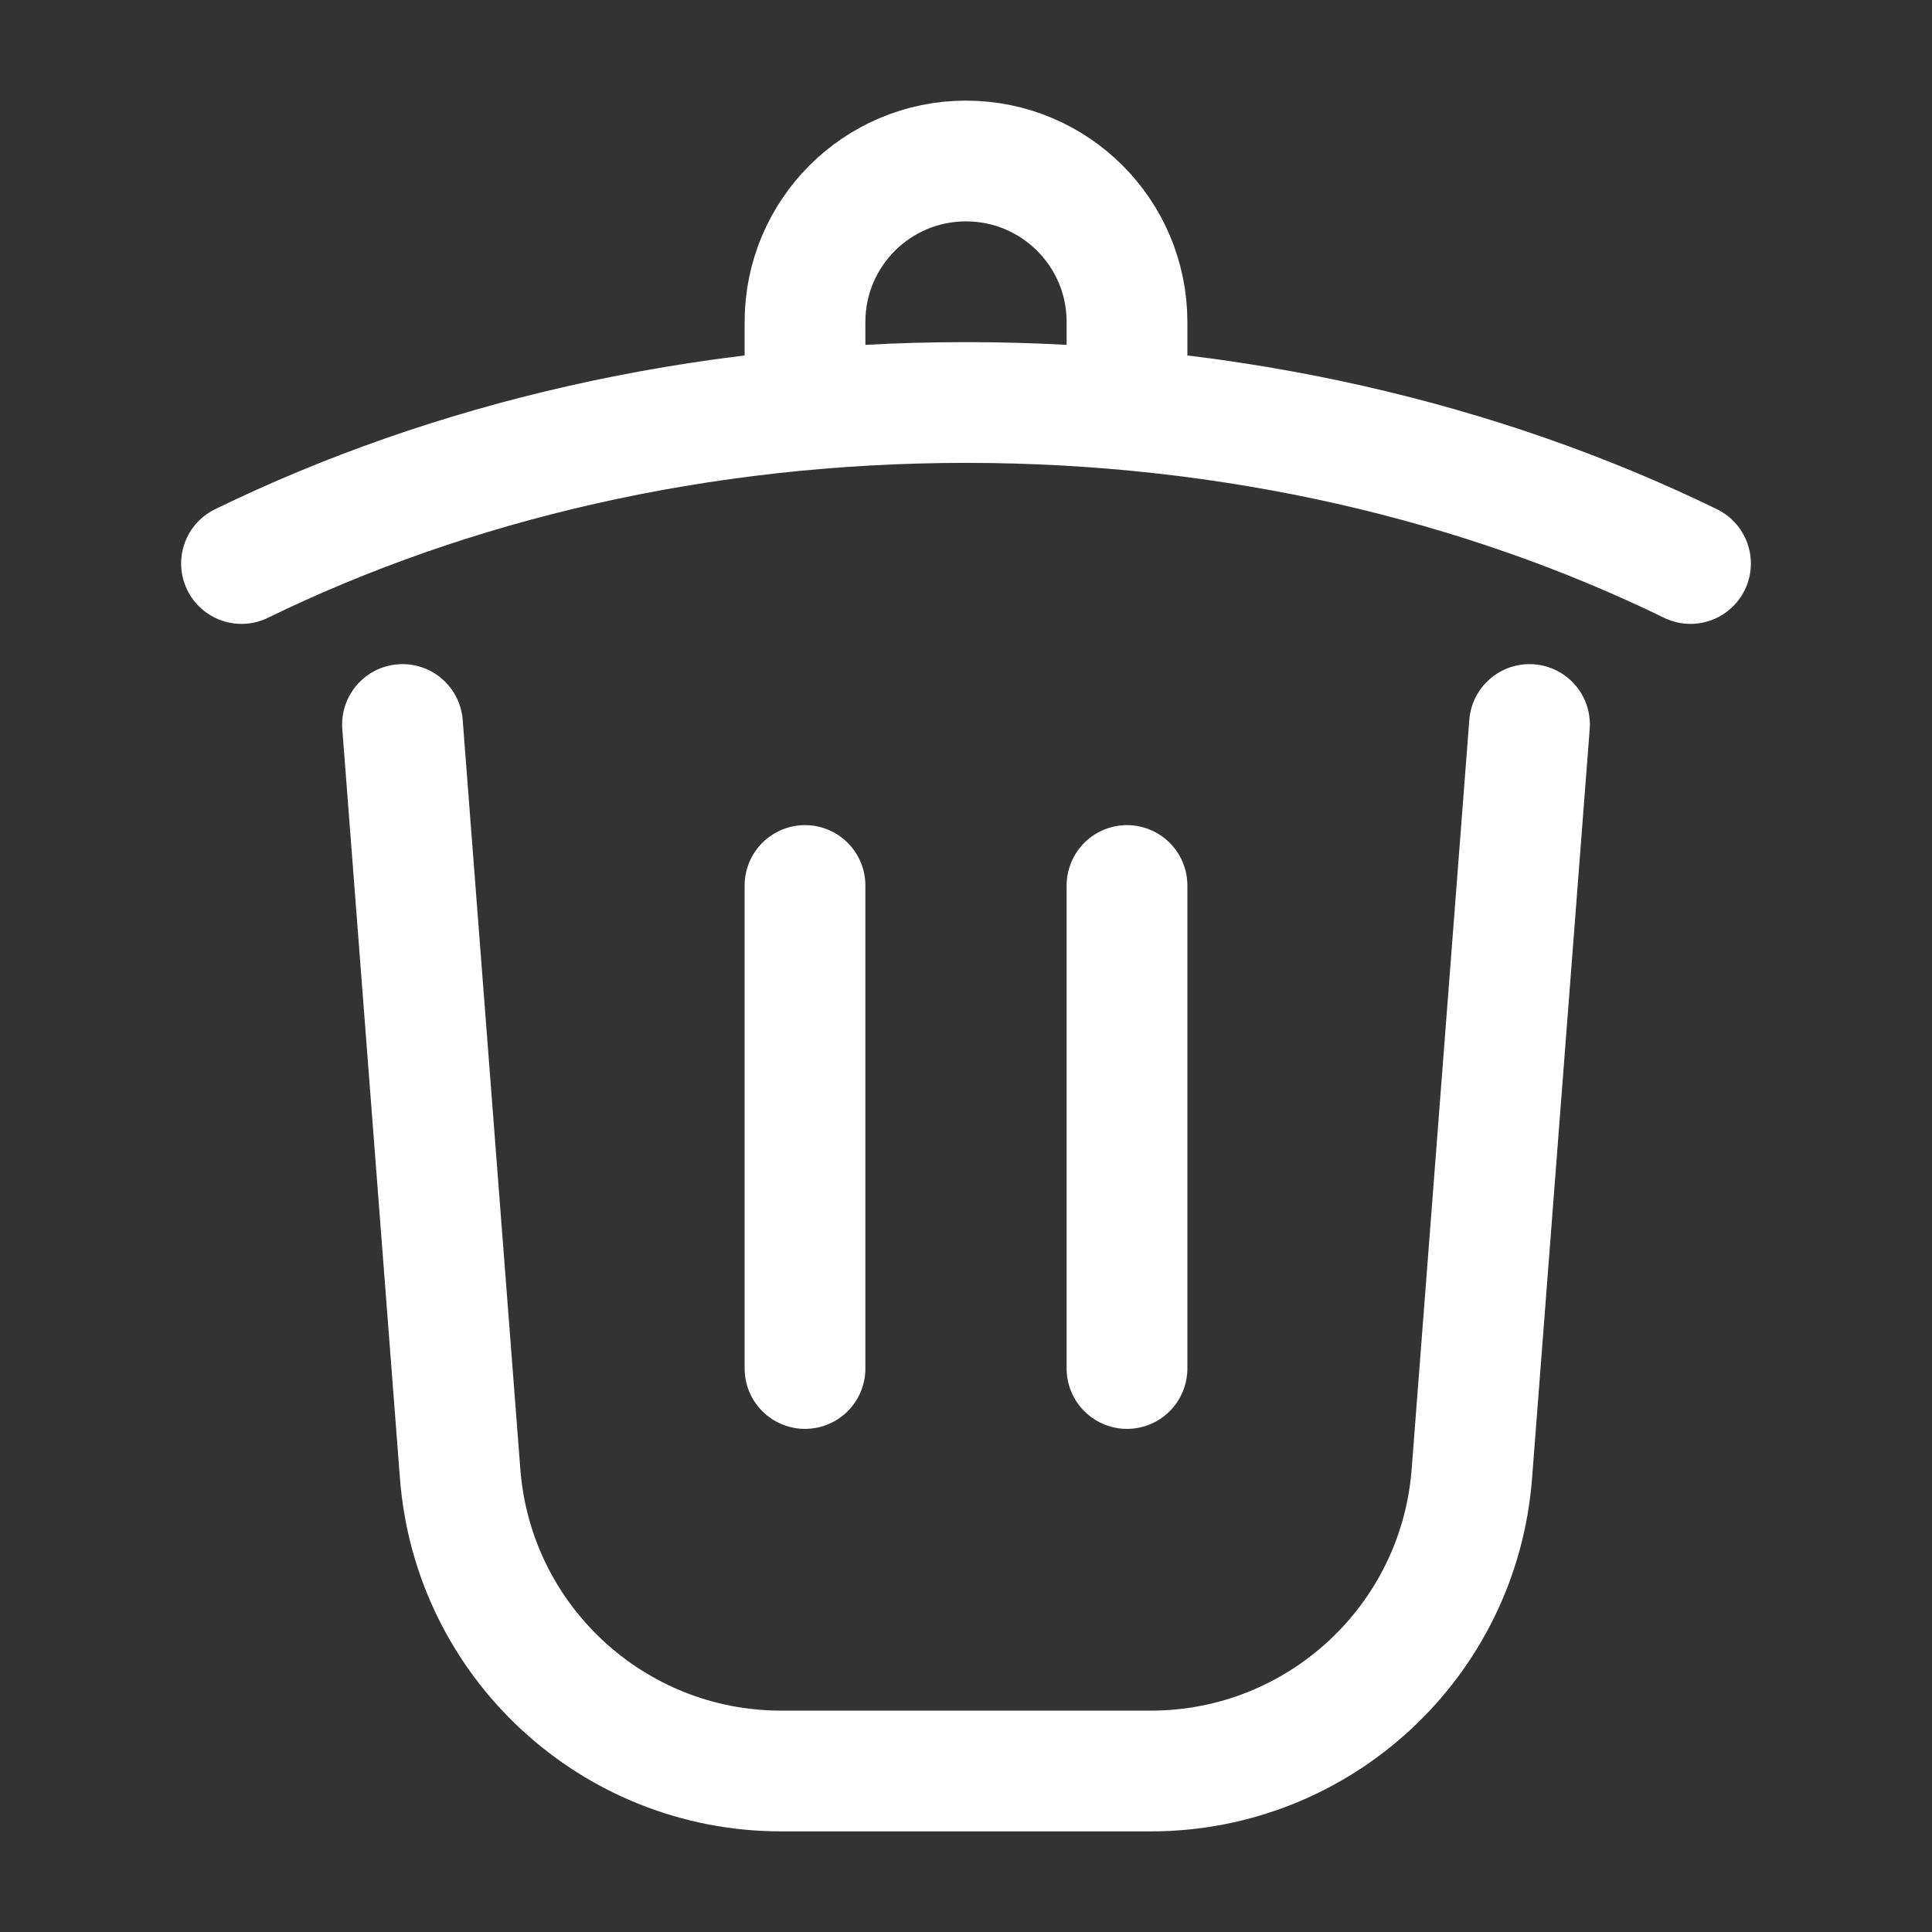 <svg width="24" height="24" viewBox="0 0 24 24" fill="none" xmlns="http://www.w3.org/2000/svg">
	<rect x="0" y="0" width="24" height="24" fill="#333333" stroke="none"/>
	<path
		d="M19 9L18.284 18.307C18.124 20.391 16.386 22 14.296 22H9.704C7.614 22 5.876 20.391 5.716 18.307L5 9M21 7C18.402 5.734 15.314 5 12 5C8.686 5 5.598 5.734 3 7M10 5V4C10 2.895 10.895 2 12 2C13.105 2 14 2.895 14 4V5M10 11V17M14 11V17"
		stroke="#fff" stroke-width="1.5" stroke-linecap="round" />
</svg>